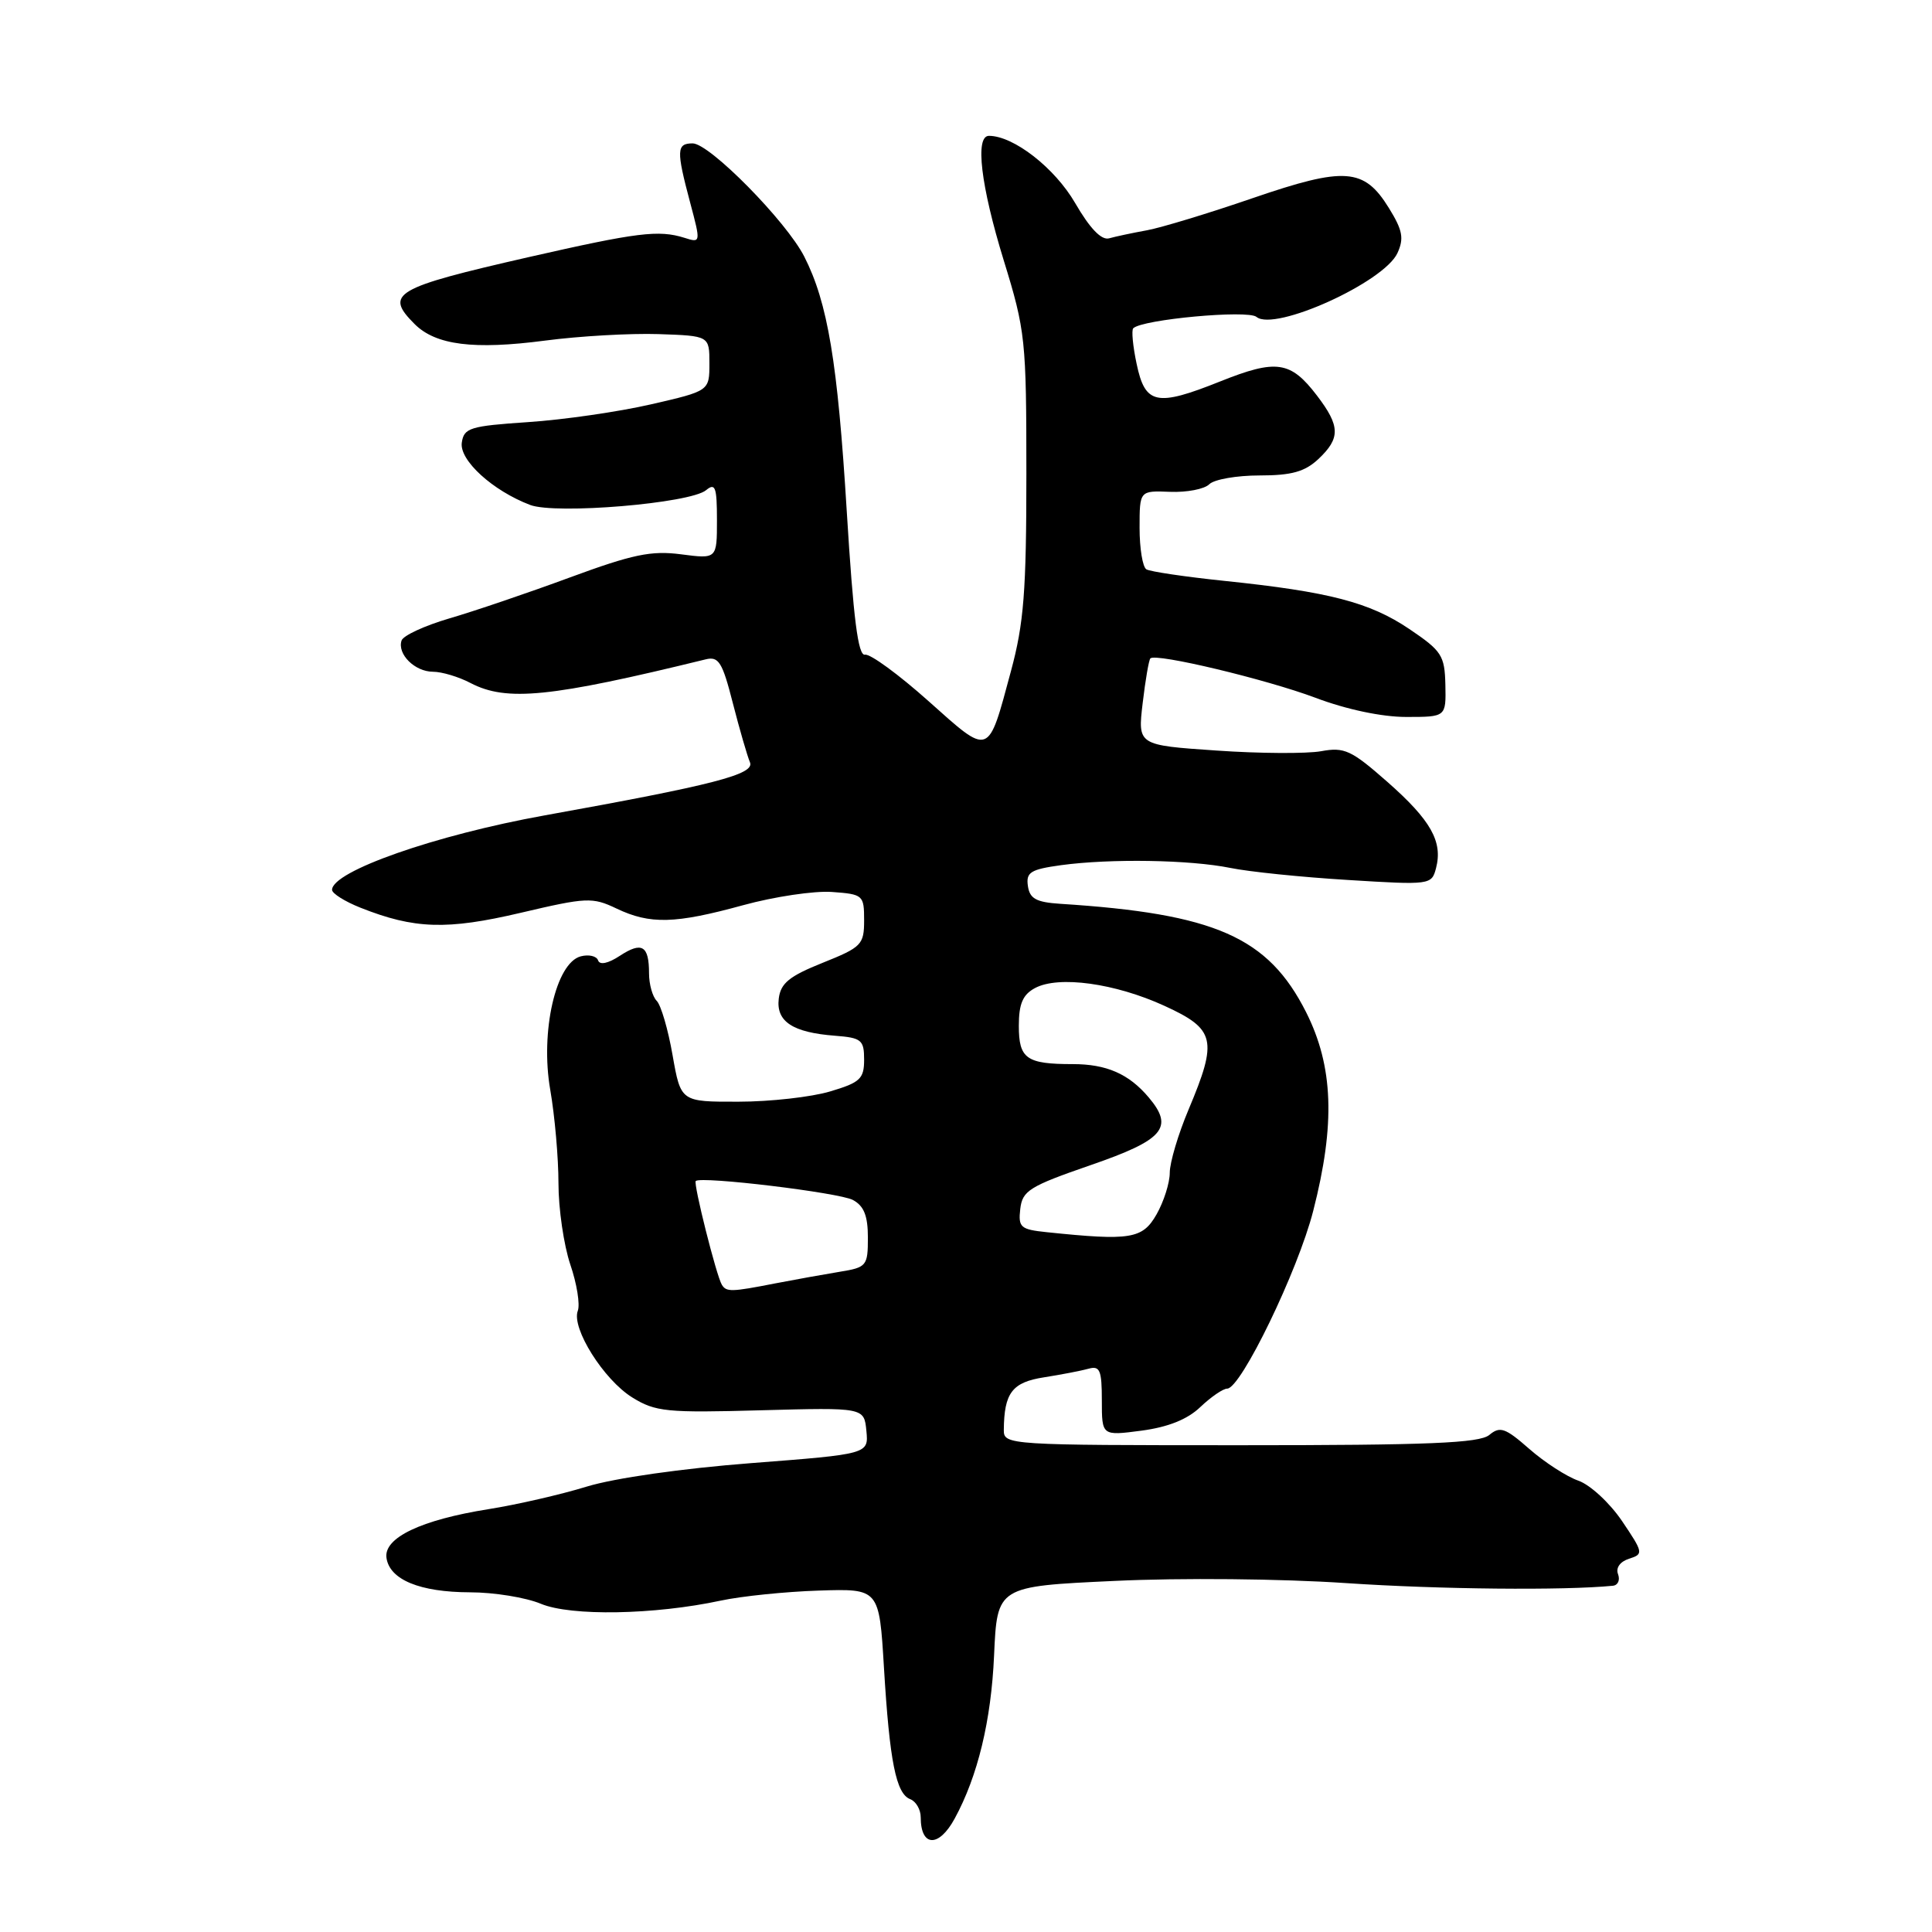<?xml version="1.0" encoding="UTF-8" standalone="no"?>
<!DOCTYPE svg PUBLIC "-//W3C//DTD SVG 1.1//EN" "http://www.w3.org/Graphics/SVG/1.1/DTD/svg11.dtd" >
<svg xmlns="http://www.w3.org/2000/svg" xmlns:xlink="http://www.w3.org/1999/xlink" version="1.1" viewBox="0 0 256 256">
 <g >
 <path fill="currentColor"
d=" M 126.50 240.97 C 129.56 235.36 131.34 227.98 131.72 219.35 C 132.13 210.20 132.13 210.20 147.68 209.48 C 156.48 209.06 169.81 209.19 178.37 209.77 C 190.70 210.60 207.22 210.76 213.72 210.12 C 214.39 210.05 214.69 209.37 214.40 208.59 C 214.07 207.75 214.67 206.92 215.86 206.54 C 217.79 205.93 217.76 205.74 214.93 201.55 C 213.31 199.15 210.71 196.75 209.15 196.20 C 207.59 195.66 204.66 193.76 202.64 191.99 C 199.46 189.20 198.76 188.95 197.34 190.14 C 196.02 191.22 189.34 191.50 164.35 191.50 C 133.66 191.50 133.00 191.46 133.01 189.50 C 133.05 184.55 134.11 183.16 138.35 182.50 C 140.63 182.14 143.29 181.63 144.25 181.36 C 145.74 180.94 146.00 181.57 146.00 185.56 C 146.00 190.26 146.00 190.26 151.25 189.57 C 154.78 189.10 157.34 188.08 159.05 186.44 C 160.46 185.10 162.06 184.00 162.61 184.00 C 164.42 184.00 171.99 168.37 174.01 160.44 C 176.96 148.94 176.68 141.29 173.06 134.11 C 168.03 124.16 161.02 121.07 140.50 119.76 C 137.29 119.55 136.44 119.08 136.20 117.39 C 135.94 115.58 136.55 115.20 140.59 114.64 C 147.14 113.75 157.66 113.92 163.00 115.00 C 165.47 115.51 172.49 116.23 178.60 116.60 C 189.53 117.28 189.70 117.25 190.28 115.04 C 191.20 111.52 189.60 108.68 183.83 103.60 C 179.06 99.40 178.14 98.97 175.05 99.54 C 173.15 99.88 166.91 99.85 161.18 99.45 C 150.75 98.74 150.75 98.74 151.41 93.17 C 151.77 90.11 152.23 87.44 152.43 87.24 C 153.16 86.51 167.75 90.00 174.31 92.46 C 178.41 94.01 183.11 95.00 186.33 95.00 C 191.61 95.00 191.61 95.00 191.52 90.75 C 191.43 86.84 191.04 86.25 186.73 83.34 C 181.49 79.81 176.12 78.41 162.24 76.97 C 157.05 76.43 152.39 75.74 151.90 75.44 C 151.40 75.13 151.00 72.66 151.00 69.95 C 151.00 65.01 151.00 65.01 155.03 65.17 C 157.25 65.26 159.59 64.81 160.23 64.17 C 160.88 63.52 163.87 63.00 166.89 63.00 C 171.14 63.00 172.89 62.51 174.69 60.83 C 177.63 58.06 177.60 56.47 174.50 52.41 C 171.00 47.83 169.13 47.56 161.66 50.55 C 153.23 53.92 151.74 53.60 150.61 48.22 C 150.11 45.88 149.91 43.75 150.16 43.50 C 151.34 42.32 165.33 41.03 166.49 41.99 C 168.88 43.98 183.40 37.40 185.17 33.53 C 186.06 31.58 185.85 30.50 184.04 27.57 C 180.75 22.24 178.21 22.06 166.00 26.25 C 160.22 28.24 153.93 30.15 152.00 30.51 C 150.07 30.86 147.81 31.34 146.96 31.58 C 145.94 31.86 144.42 30.28 142.46 26.90 C 139.76 22.25 134.31 18.00 131.04 18.00 C 129.17 18.00 129.95 24.58 133.00 34.50 C 135.88 43.84 136.00 45.02 136.00 62.80 C 136.00 78.37 135.67 82.59 133.95 88.95 C 130.88 100.35 131.23 100.22 123.03 92.90 C 119.09 89.38 115.30 86.61 114.62 86.75 C 113.70 86.94 113.08 82.04 112.20 67.75 C 110.99 47.98 109.68 40.11 106.57 34.00 C 104.19 29.32 94.02 19.00 91.78 19.00 C 89.64 19.00 89.60 19.91 91.45 26.85 C 92.87 32.18 92.86 32.20 90.69 31.51 C 87.27 30.44 84.46 30.79 70.05 34.07 C 52.20 38.15 50.91 38.91 54.94 42.94 C 57.73 45.73 62.77 46.37 72.23 45.13 C 76.78 44.53 83.54 44.15 87.25 44.27 C 94.00 44.50 94.00 44.50 94.00 48.15 C 94.00 51.80 94.00 51.80 86.25 53.58 C 81.99 54.56 74.67 55.62 70.00 55.93 C 62.27 56.45 61.47 56.69 61.19 58.66 C 60.86 60.99 65.28 65.02 70.25 66.91 C 73.64 68.19 91.46 66.70 93.56 64.95 C 94.78 63.94 95.00 64.54 95.00 68.91 C 95.00 74.07 95.00 74.07 90.25 73.45 C 86.29 72.93 83.83 73.45 75.50 76.52 C 70.00 78.55 62.82 80.99 59.55 81.94 C 56.28 82.90 53.43 84.21 53.21 84.87 C 52.61 86.67 54.96 89.00 57.37 89.01 C 58.54 89.01 60.79 89.68 62.36 90.51 C 67.13 92.99 72.92 92.41 93.50 87.37 C 95.23 86.94 95.72 87.73 97.11 93.19 C 98.00 96.66 99.02 100.17 99.37 101.00 C 100.06 102.60 94.63 104.00 72.13 108.05 C 57.69 110.65 44.00 115.45 44.00 117.91 C 44.00 118.39 45.69 119.45 47.75 120.27 C 54.90 123.11 59.21 123.25 69.00 120.95 C 77.72 118.90 78.49 118.86 81.68 120.38 C 86.14 122.51 89.44 122.42 98.48 119.94 C 102.60 118.81 107.90 118.02 110.24 118.19 C 114.37 118.49 114.50 118.61 114.50 121.94 C 114.50 125.17 114.17 125.51 109.00 127.58 C 104.58 129.35 103.44 130.28 103.19 132.32 C 102.82 135.36 105.03 136.81 110.64 137.24 C 114.15 137.51 114.50 137.80 114.50 140.41 C 114.50 142.94 113.98 143.44 110.00 144.62 C 107.53 145.36 102.06 145.98 97.86 145.98 C 90.21 146.00 90.21 146.00 89.12 139.82 C 88.53 136.42 87.58 133.18 87.02 132.62 C 86.46 132.06 86.00 130.41 86.00 128.97 C 86.00 125.29 85.06 124.73 82.13 126.65 C 80.58 127.67 79.47 127.90 79.25 127.26 C 79.06 126.68 78.02 126.44 76.95 126.72 C 73.65 127.59 71.57 136.71 72.91 144.40 C 73.51 147.85 74.00 153.42 74.00 156.80 C 74.00 160.17 74.71 165.01 75.57 167.56 C 76.44 170.10 76.88 172.86 76.56 173.69 C 75.69 175.98 80.00 182.83 83.78 185.17 C 86.84 187.07 88.34 187.22 100.82 186.87 C 114.50 186.50 114.50 186.50 114.80 189.59 C 115.10 192.67 115.10 192.67 99.55 193.87 C 90.36 194.58 81.45 195.85 77.75 196.98 C 74.31 198.04 68.46 199.38 64.74 199.97 C 55.81 201.39 50.82 203.76 51.21 206.43 C 51.63 209.32 55.62 210.97 62.28 210.99 C 65.46 210.99 69.69 211.68 71.67 212.51 C 75.65 214.17 86.69 213.98 95.50 212.09 C 98.25 211.50 104.10 210.90 108.50 210.76 C 116.50 210.50 116.50 210.50 117.13 221.00 C 117.88 233.42 118.73 237.68 120.61 238.40 C 121.38 238.70 122.00 239.78 122.00 240.80 C 122.00 244.75 124.40 244.84 126.50 240.97 Z  M 95.65 170.24 C 94.93 169.07 91.85 156.82 92.19 156.49 C 92.91 155.82 111.19 158.03 113.01 159.00 C 114.48 159.79 115.00 161.10 115.00 163.99 C 115.00 167.74 114.84 167.94 111.25 168.52 C 109.19 168.86 105.34 169.55 102.70 170.06 C 96.89 171.20 96.25 171.21 95.65 170.24 Z  M 138.69 163.27 C 135.22 162.91 134.91 162.63 135.19 160.19 C 135.47 157.77 136.40 157.19 144.50 154.39 C 154.22 151.04 155.60 149.42 152.20 145.40 C 149.57 142.29 146.62 141.00 142.15 141.00 C 136.00 141.00 135.00 140.29 135.00 135.93 C 135.00 133.01 135.52 131.79 137.15 130.92 C 140.27 129.25 147.75 130.28 154.30 133.28 C 161.05 136.37 161.38 137.78 157.50 147.00 C 156.12 150.27 155.00 154.04 155.00 155.39 C 155.00 156.74 154.21 159.22 153.25 160.91 C 151.39 164.17 149.83 164.43 138.69 163.27 Z "/>
</g>
</svg>